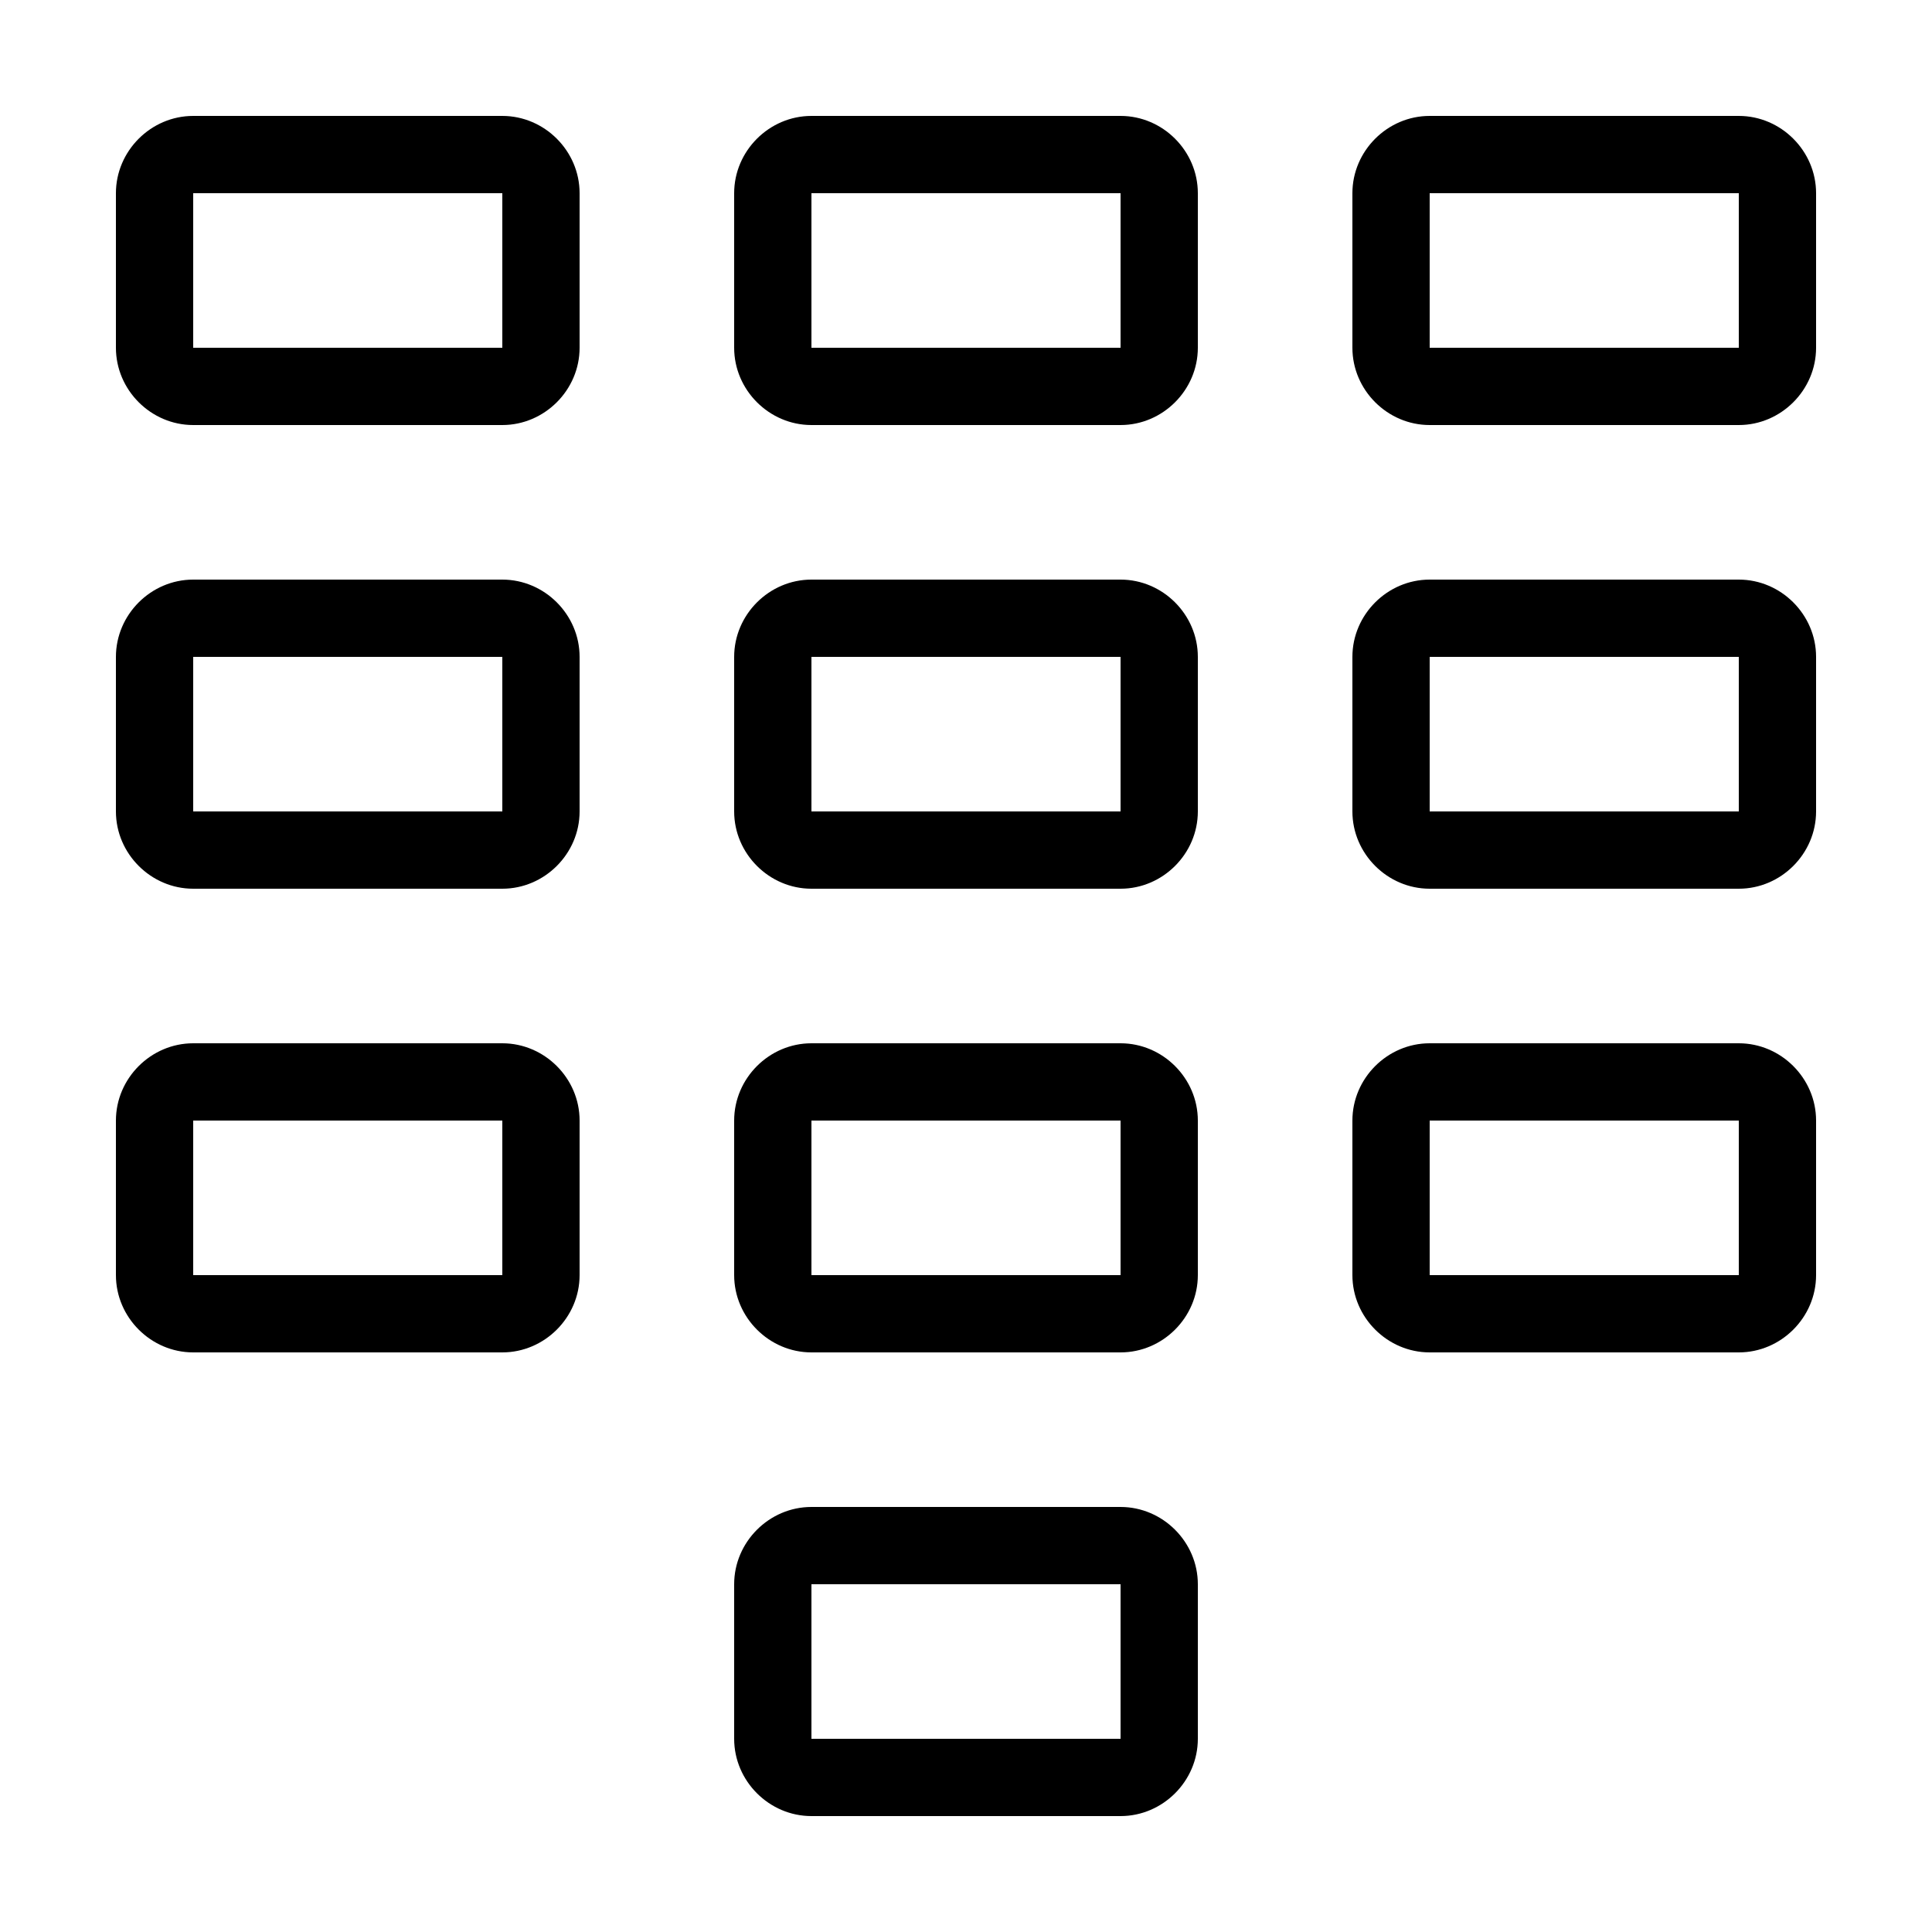 ﻿<?xml version="1.0" encoding="utf-8"?>
<svg xmlns="http://www.w3.org/2000/svg" viewBox="0 0 50 50" width="515" height="515">
  <path d="M5 3C3.906 3 3 3.906 3 5L3 9C3 10.094 3.906 11 5 11L13 11C14.094 11 15 10.094 15 9L15 5C15 3.906 14.094 3 13 3 Z M 21 3C19.906 3 19 3.906 19 5L19 9C19 10.094 19.906 11 21 11L29 11C30.094 11 31 10.094 31 9L31 5C31 3.906 30.094 3 29 3 Z M 37 3C35.906 3 35 3.906 35 5L35 9C35 10.094 35.906 11 37 11L45 11C46.094 11 47 10.094 47 9L47 5C47 3.906 46.094 3 45 3 Z M 5 5L13 5L13 9L5 9 Z M 21 5L29 5L29 9L21 9 Z M 37 5L45 5L45 9L37 9 Z M 5 15C3.906 15 3 15.906 3 17L3 21C3 22.094 3.906 23 5 23L13 23C14.094 23 15 22.094 15 21L15 17C15 15.906 14.094 15 13 15 Z M 21 15C19.906 15 19 15.906 19 17L19 21C19 22.094 19.906 23 21 23L29 23C30.094 23 31 22.094 31 21L31 17C31 15.906 30.094 15 29 15 Z M 37 15C35.906 15 35 15.906 35 17L35 21C35 22.094 35.906 23 37 23L45 23C46.094 23 47 22.094 47 21L47 17C47 15.906 46.094 15 45 15 Z M 5 17L13 17L13 21L5 21 Z M 21 17L29 17L29 21L21 21 Z M 37 17L45 17L45 21L37 21 Z M 5 27C3.906 27 3 27.906 3 29L3 33C3 34.094 3.906 35 5 35L13 35C14.094 35 15 34.094 15 33L15 29C15 27.906 14.094 27 13 27 Z M 21 27C19.906 27 19 27.906 19 29L19 33C19 34.094 19.906 35 21 35L29 35C30.094 35 31 34.094 31 33L31 29C31 27.906 30.094 27 29 27 Z M 37 27C35.906 27 35 27.906 35 29L35 33C35 34.094 35.906 35 37 35L45 35C46.094 35 47 34.094 47 33L47 29C47 27.906 46.094 27 45 27 Z M 5 29L13 29L13 33L5 33 Z M 21 29L29 29L29 33L21 33 Z M 37 29L45 29L45 33L37 33 Z M 21 39C19.906 39 19 39.906 19 41L19 45C19 46.094 19.906 47 21 47L29 47C30.094 47 31 46.094 31 45L31 41C31 39.906 30.094 39 29 39 Z M 21 41L29 41L29 45L21 45Z" />
</svg>